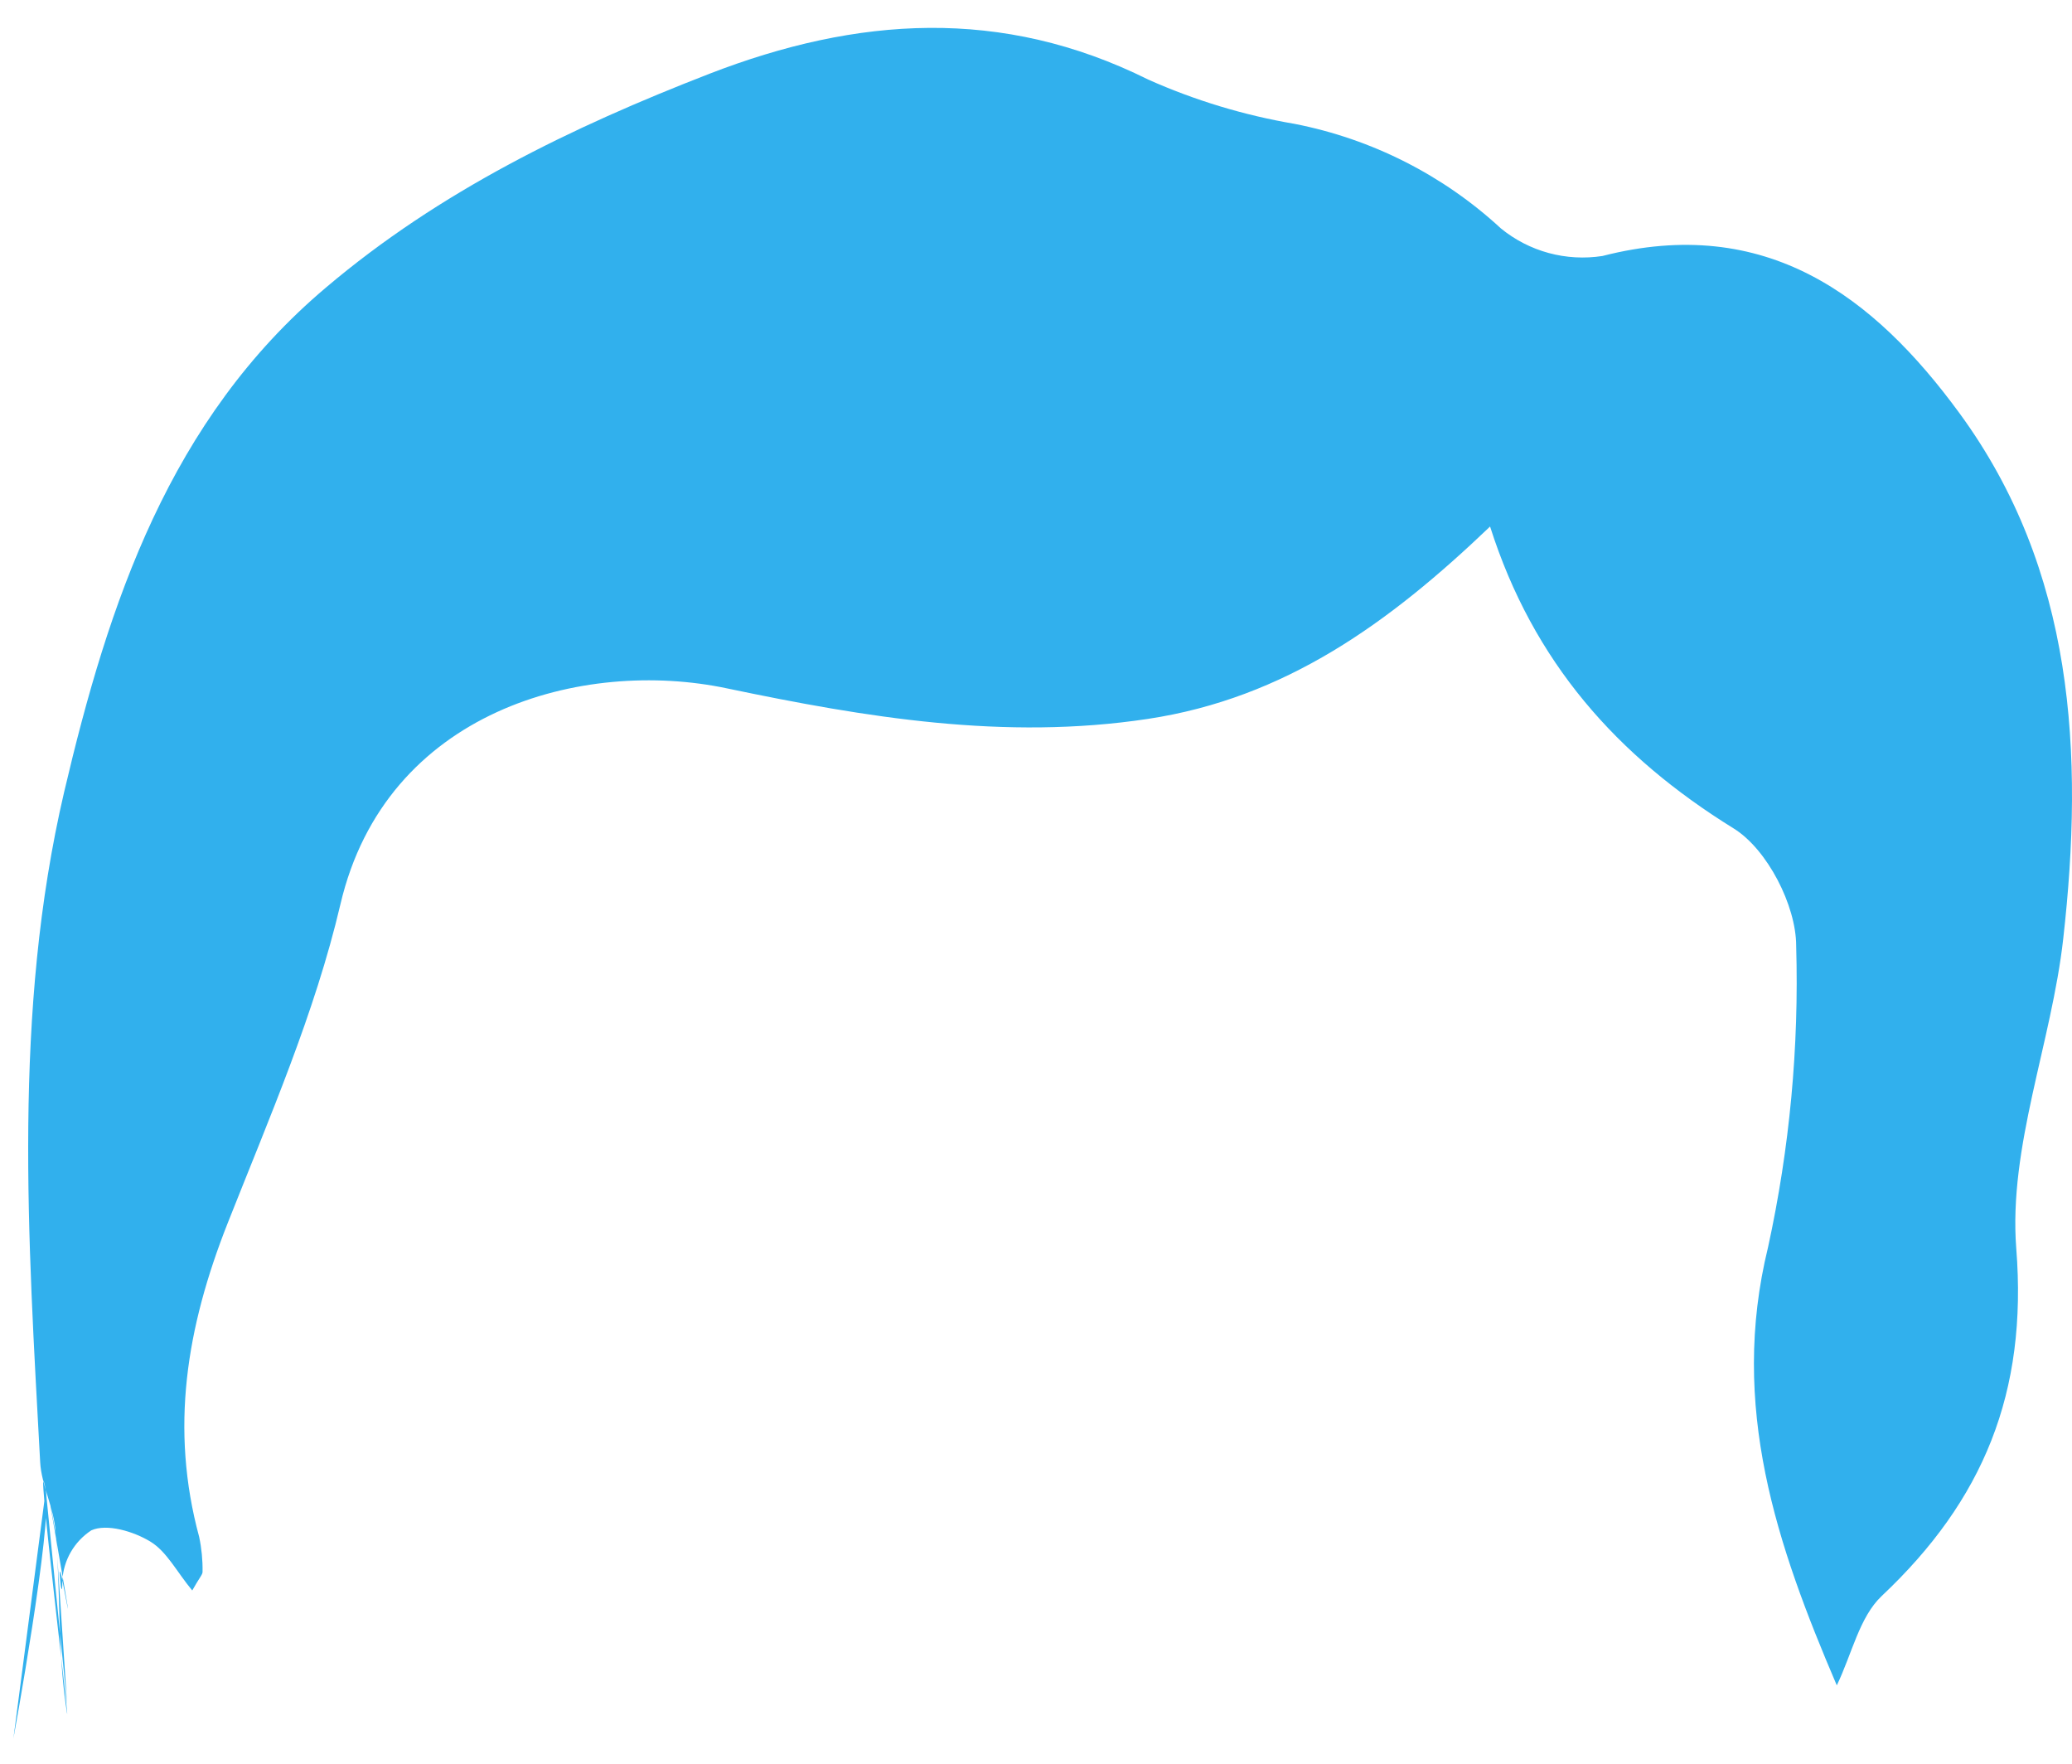 <svg width="74" height="63" viewBox="0 0 74 63" fill="none" xmlns="http://www.w3.org/2000/svg">
<path d="M53.217 18.801C49.611 22.25 45.901 24.93 40.993 25.671C35.87 26.445 30.923 25.617 25.966 24.581C20.821 23.492 13.78 25.366 12.159 32.286C11.246 36.181 9.619 39.913 8.135 43.667C6.651 47.421 6.069 51.017 7.113 54.88C7.2 55.29 7.241 55.709 7.234 56.128C7.234 56.231 7.118 56.34 6.866 56.792C6.316 56.133 5.959 55.403 5.365 55.044C4.771 54.684 3.815 54.395 3.26 54.646C2.959 54.844 2.709 55.108 2.53 55.418C2.351 55.728 2.247 56.076 2.227 56.433C2.023 55.343 2.227 57.523 2.227 56.433C2.996 60.498 1.235 50.678 1.99 54.739L2.397 60.862L1.635 53.206L0.479 62.081C0.479 62.081 1.882 54.41 1.635 53.206C1.151 50.694 2.705 63.391 2.347 60.862C2.062 58.847 2.161 56.776 1.99 54.739C1.935 53.85 1.479 53.033 1.435 52.216C1.001 44.19 0.451 36.159 2.292 28.276C3.875 21.541 6.052 14.981 11.647 10.263C15.698 6.831 20.403 4.548 25.334 2.635C30.61 0.592 35.777 0.238 41.009 2.842C42.676 3.585 44.43 4.116 46.231 4.422C48.991 4.961 51.544 6.253 53.602 8.155C54.102 8.564 54.683 8.864 55.309 9.034C55.934 9.204 56.589 9.24 57.229 9.141C63.067 7.642 66.925 10.579 69.976 14.747C74.087 20.354 74.433 26.913 73.686 33.528C73.268 37.238 71.729 40.959 72.009 44.577C72.416 49.731 70.833 53.572 67.205 56.989C66.408 57.741 66.145 59.048 65.6 60.181C63.462 55.185 61.753 50.216 63.144 44.539C63.916 41.004 64.254 37.389 64.149 33.773C64.149 32.335 63.116 30.324 61.918 29.583C57.746 27.001 54.756 23.639 53.217 18.801Z" fill="#31B0ED"/>
</svg>

